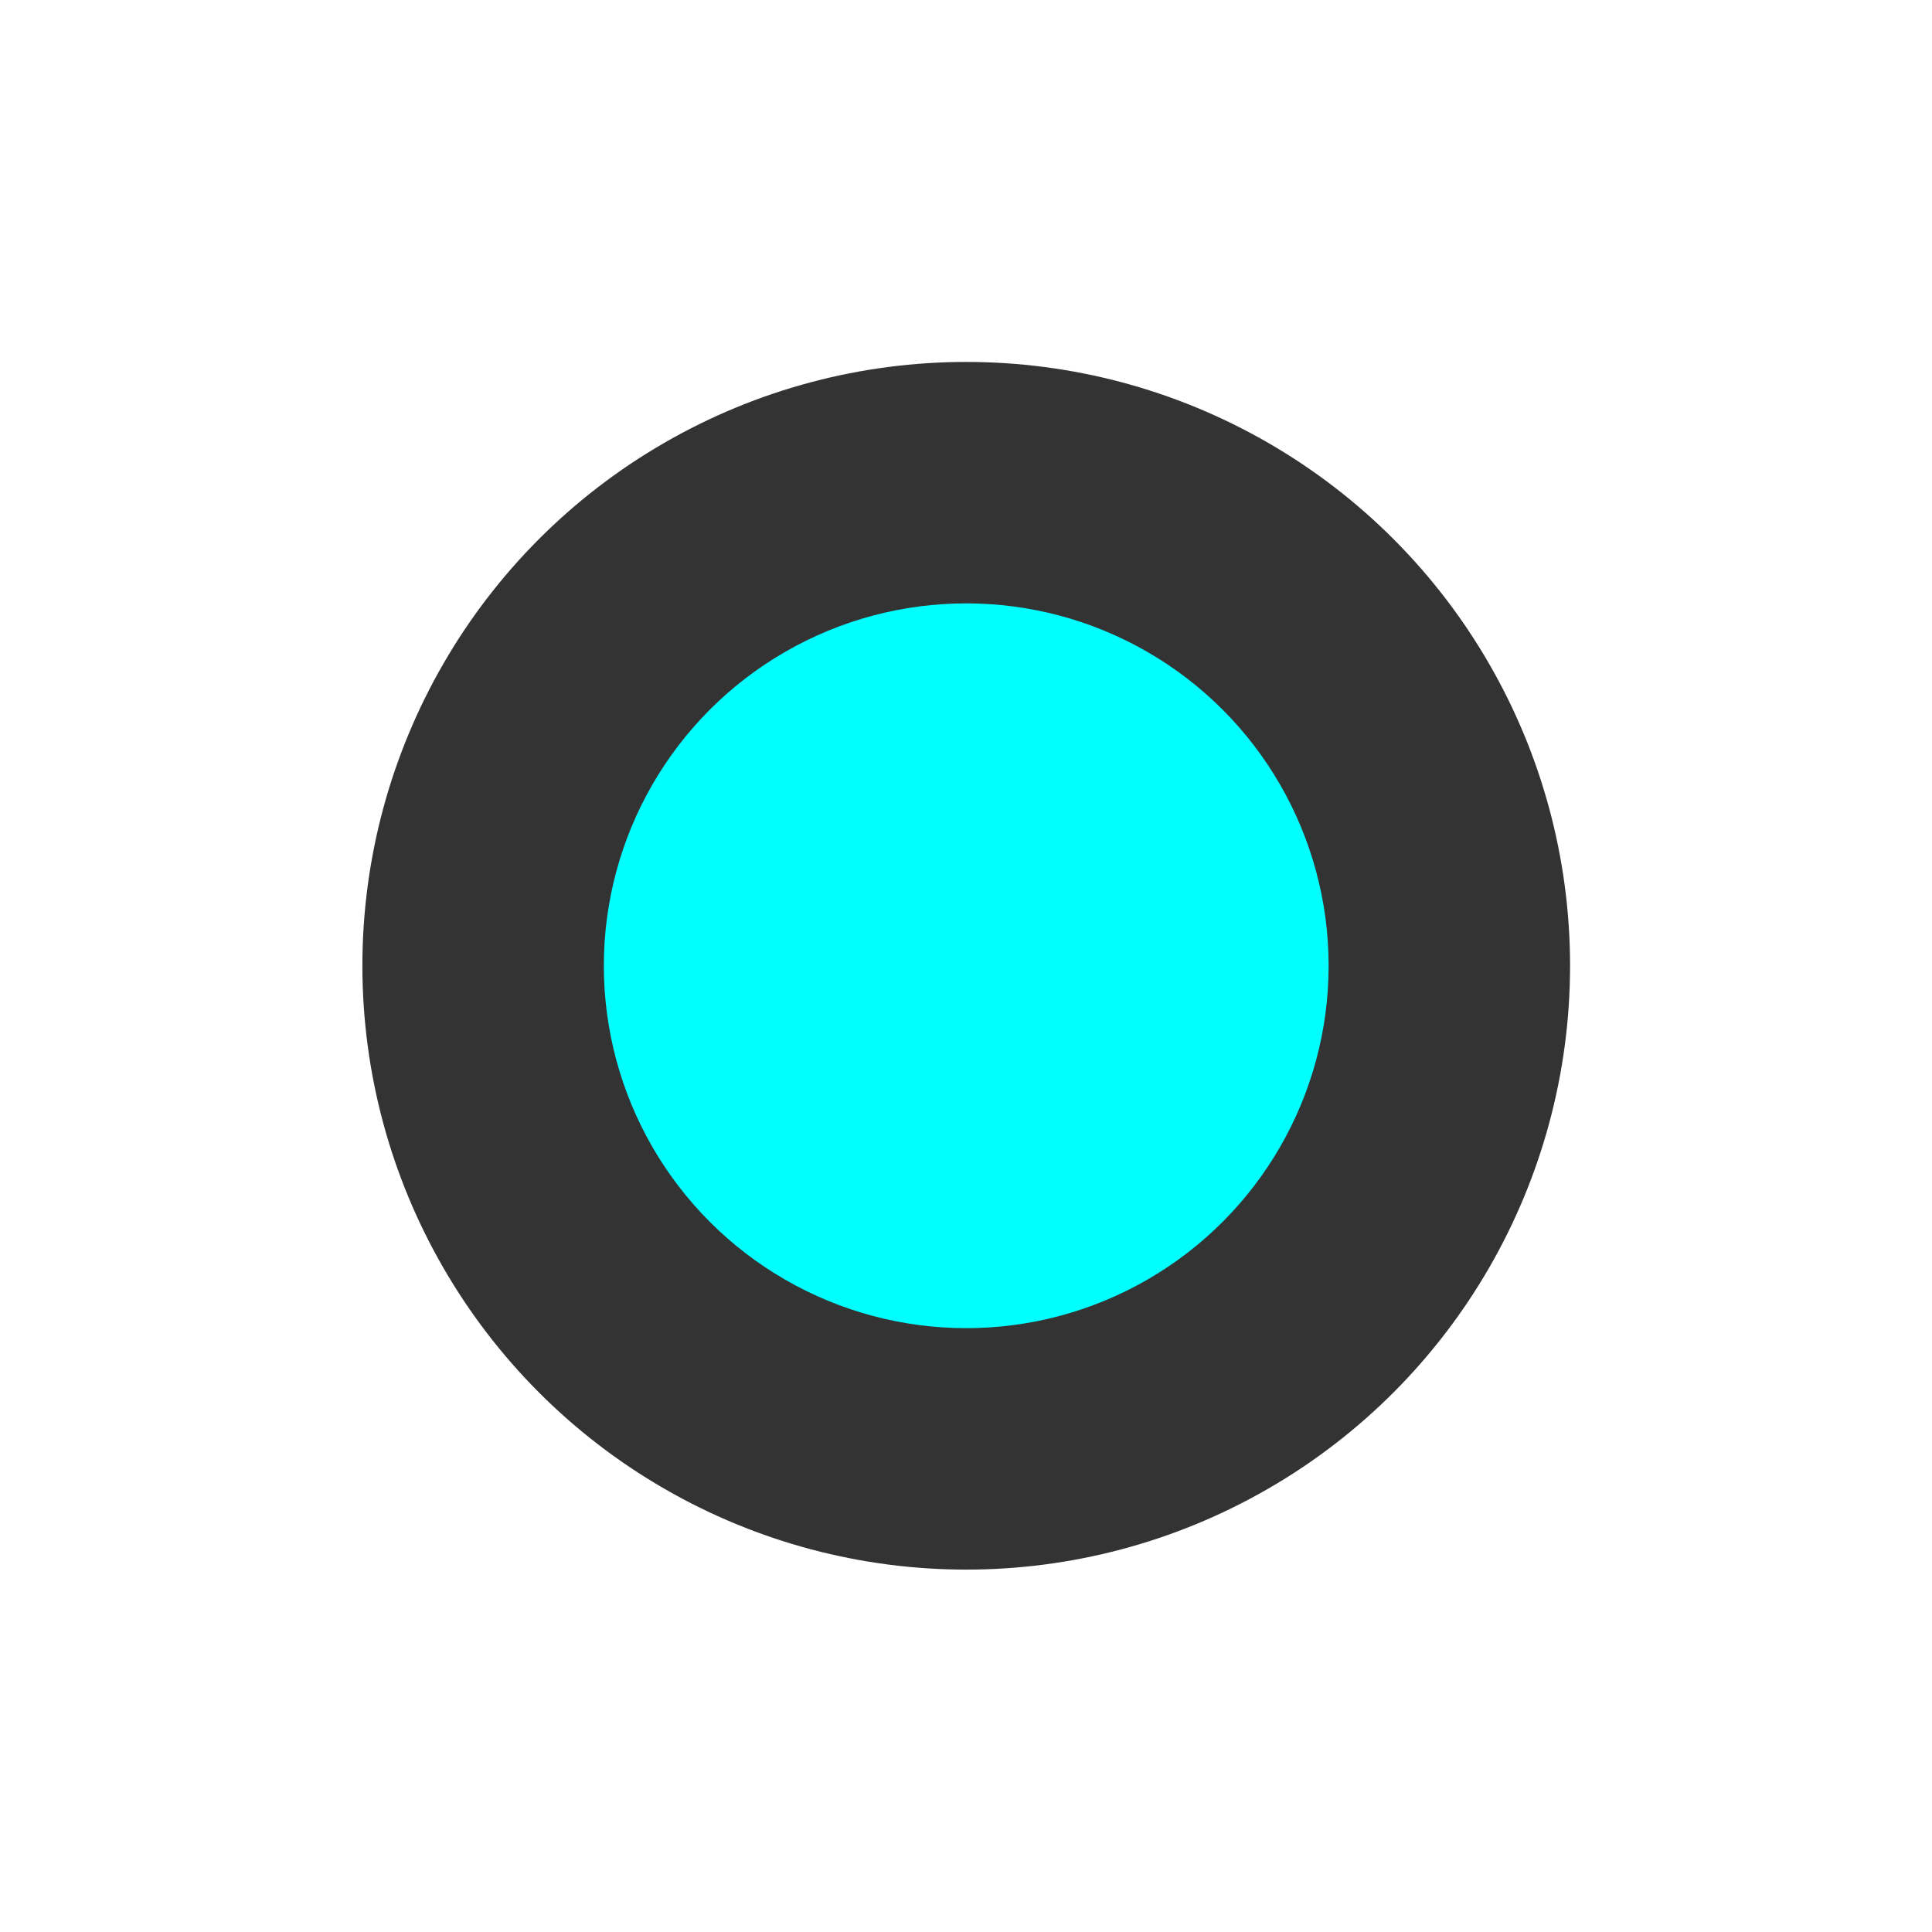 <?xml version="1.0" encoding="UTF-8" standalone="no"?>
<!-- Created with Inkscape (http://www.inkscape.org/) -->

<svg
   xmlns:dc="http://purl.org/dc/elements/1.1/"
   xmlns:cc="http://creativecommons.org/ns#"
   xmlns:rdf="http://www.w3.org/1999/02/22-rdf-syntax-ns#"
   xmlns:svg="http://www.w3.org/2000/svg"
   xmlns="http://www.w3.org/2000/svg"
   xmlns:sodipodi="http://sodipodi.sourceforge.net/DTD/sodipodi-0.dtd"
   xmlns:inkscape="http://www.inkscape.org/namespaces/inkscape"
   width="16"
   height="16"
   viewBox="0 0 4.233 4.233"
   version="1.1"
   id="svg8"
   inkscape:version="0.92.5 (2060ec1f9f, 2020-04-08)"
   sodipodi:docname="Capacitor01.svg"
   inkscape:export-filename="Capacitor01.png"
   inkscape:export-xdpi="96"
   inkscape:export-ydpi="96">
  <defs
     id="defs2">
    <inkscape:perspective
       sodipodi:type="inkscape:persp3d"
       inkscape:vp_x="0 : 2.1166667 : 1"
       inkscape:vp_y="0 : 1000 : 0"
       inkscape:vp_z="4.2333333 : 2.1166667 : 1"
       inkscape:persp3d-origin="2.1166666 : 1.4111112 : 1"
       id="perspective815" />
  </defs>
  <sodipodi:namedview
     id="base"
     pagecolor="#ffffff"
     bordercolor="#666666"
     borderopacity="1.0"
     inkscape:pageopacity="0.0"
     inkscape:pageshadow="2"
     inkscape:zoom="16"
     inkscape:cx="50.189235"
     inkscape:cy="37.42686"
     inkscape:document-units="px"
     inkscape:current-layer="layer1"
     showgrid="false"
     units="px"
     inkscape:window-width="2512"
     inkscape:window-height="1411"
     inkscape:window-x="2608"
     inkscape:window-y="0"
     inkscape:window-maximized="1"
     inkscape:snap-bbox="true"
     inkscape:bbox-paths="true"
     inkscape:bbox-nodes="true"
     inkscape:snap-bbox-edge-midpoints="true"
     inkscape:snap-bbox-midpoints="true"
     inkscape:object-paths="true"
     inkscape:snap-intersection-paths="true"
     inkscape:snap-smooth-nodes="true"
     inkscape:snap-midpoints="true"
     inkscape:snap-center="true"
     inkscape:snap-object-midpoints="true"
     inkscape:snap-page="true" />
  <g
     inkscape:label="Layer 1"
     inkscape:groupmode="layer"
     id="layer1"
     transform="translate(0,-292.767)">
    <rect
       style="opacity:1;fill:#6f7c91;fill-opacity:1;stroke:none;stroke-width:0.265;stroke-linecap:butt;stroke-miterlimit:4;stroke-dasharray:none"
       id="rect812"
       width="4.233"
       height="4.233"
       x="4.233"
       y="292.767" />
    <circle
       style="opacity:1;fill:#333333;fill-opacity:1;stroke:none;stroke-width:0.374;stroke-linecap:butt;stroke-miterlimit:4;stroke-dasharray:none"
       id="path814-3"
       cx="2.117"
       cy="294.883"
       r="1.323" />
    <circle
       style="opacity:1;fill:#00ffff;fill-opacity:1;stroke:none;stroke-width:0.224;stroke-linecap:butt;stroke-miterlimit:4;stroke-dasharray:none"
       id="path814"
       cx="2.117"
       cy="294.883"
       r="0.794" />
    <circle
       style="opacity:1;fill:#333333;fill-opacity:1;stroke:none;stroke-width:0.374;stroke-linecap:butt;stroke-miterlimit:4;stroke-dasharray:none"
       id="path814-3-3"
       cx="6.35"
       cy="294.883"
       r="1.323" />
    <rect
       style="opacity:1;fill:#6f7c91;fill-opacity:1;stroke:none;stroke-width:0.265;stroke-linecap:butt;stroke-miterlimit:4;stroke-dasharray:none"
       id="rect812-7"
       width="4.233"
       height="4.233"
       x="4.233"
       y="288.533" />
    <circle
       style="opacity:1;fill:#333333;fill-opacity:1;stroke:none;stroke-width:0.374;stroke-linecap:butt;stroke-miterlimit:4;stroke-dasharray:none"
       id="path814-3-3-5"
       cx="6.35"
       cy="290.65"
       r="1.323" />
    <circle
       style="opacity:1;fill:#00ffff;fill-opacity:1;stroke:none;stroke-width:0.224;stroke-linecap:butt;stroke-miterlimit:4;stroke-dasharray:none"
       id="path814-6-3"
       cx="6.35"
       cy="290.65"
       r="0.794" />
    <rect
       style="opacity:1;fill:#333333;fill-opacity:1;stroke:none;stroke-width:0.374;stroke-linecap:butt;stroke-miterlimit:4;stroke-dasharray:none;stroke-opacity:0.519;paint-order:stroke markers fill"
       id="rect858"
       width="2.646"
       height="2.117"
       x="5.027"
       y="292.767" />
    <circle
       style="opacity:1;fill:#00ffff;fill-opacity:1;stroke:none;stroke-width:0.224;stroke-linecap:butt;stroke-miterlimit:4;stroke-dasharray:none"
       id="path814-6"
       cx="6.35"
       cy="294.883"
       r="0.794" />
    <rect
       style="opacity:1;fill:#00ffff;fill-opacity:1;stroke:none;stroke-width:0.374;stroke-linecap:butt;stroke-miterlimit:4;stroke-dasharray:none;stroke-opacity:0.519;paint-order:stroke markers fill"
       id="rect860"
       width="1.587"
       height="2.117"
       x="5.556"
       y="292.767" />
    <circle
       style="opacity:1;fill:#333333;fill-opacity:1;stroke:none;stroke-width:0.374;stroke-linecap:butt;stroke-miterlimit:4;stroke-dasharray:none"
       id="path814-3-3-6"
       cx="10.886"
       cy="290.583"
       r="1.323" />
    <rect
       style="opacity:1;fill:#333333;fill-opacity:1;stroke:none;stroke-width:0.529;stroke-linecap:butt;stroke-miterlimit:4;stroke-dasharray:none;stroke-opacity:0.519;paint-order:stroke markers fill"
       id="rect858-2"
       width="2.646"
       height="4.233"
       x="9.26"
       y="292.767" />
    <circle
       style="opacity:1;fill:#00ffff;fill-opacity:1;stroke:none;stroke-width:0.224;stroke-linecap:butt;stroke-miterlimit:4;stroke-dasharray:none"
       id="path814-6-9"
       cx="10.886"
       cy="290.583"
       r="0.794" />
    <rect
       style="opacity:1;fill:#00ffff;fill-opacity:1;stroke:none;stroke-width:0.529;stroke-linecap:butt;stroke-miterlimit:4;stroke-dasharray:none;stroke-opacity:0.519;paint-order:stroke markers fill"
       id="rect860-1"
       width="1.587"
       height="4.233"
       x="9.79"
       y="292.767" />
    <rect
       style="opacity:1;fill:#333333;fill-opacity:1;stroke:none;stroke-width:0.529;stroke-linecap:butt;stroke-miterlimit:4;stroke-dasharray:none;stroke-opacity:0.519;paint-order:stroke markers fill"
       id="rect858-2-2"
       width="2.646"
       height="4.233"
       x="16.481"
       y="289.368" />
    <rect
       style="opacity:1;fill:#ffcc00;fill-opacity:1;stroke:none;stroke-width:0.529;stroke-linecap:butt;stroke-miterlimit:4;stroke-dasharray:none;stroke-opacity:0.519;paint-order:stroke markers fill"
       id="rect860-1-7"
       width="1.587"
       height="4.233"
       x="17.01"
       y="289.368" />
    <circle
       style="opacity:1;fill:#333333;fill-opacity:1;stroke:none;stroke-width:0.374;stroke-linecap:butt;stroke-miterlimit:4;stroke-dasharray:none"
       id="path814-3-3-0"
       cx="17.804"
       cy="295.718"
       r="1.323" />
    <rect
       style="opacity:1;fill:#333333;fill-opacity:1;stroke:none;stroke-width:0.374;stroke-linecap:butt;stroke-miterlimit:4;stroke-dasharray:none;stroke-opacity:0.519;paint-order:stroke markers fill"
       id="rect858-9"
       width="2.646"
       height="2.117"
       x="16.481"
       y="293.601" />
    <circle
       style="opacity:1;fill:#ffcc00;fill-opacity:1;stroke:none;stroke-width:0.224;stroke-linecap:butt;stroke-miterlimit:4;stroke-dasharray:none"
       id="path814-6-36"
       cx="17.804"
       cy="295.718"
       r="0.794" />
    <rect
       style="opacity:1;fill:#ffcc00;fill-opacity:1;stroke:none;stroke-width:0.374;stroke-linecap:butt;stroke-miterlimit:4;stroke-dasharray:none;stroke-opacity:0.519;paint-order:stroke markers fill"
       id="rect860-0"
       width="1.587"
       height="2.117"
       x="17.01"
       y="293.601" />
    <circle
       style="opacity:1;fill:#333333;fill-opacity:1;stroke:none;stroke-width:0.374;stroke-linecap:butt;stroke-miterlimit:4;stroke-dasharray:none"
       id="path814-3-3-62"
       cx="-17.804"
       cy="-278.785"
       r="1.323"
       transform="scale(-1)" />
    <rect
       style="opacity:1;fill:#333333;fill-opacity:1;stroke:none;stroke-width:0.374;stroke-linecap:butt;stroke-miterlimit:4;stroke-dasharray:none;stroke-opacity:0.519;paint-order:stroke markers fill"
       id="rect858-6"
       width="2.646"
       height="2.117"
       x="-19.127"
       y="-280.901"
       transform="scale(-1)" />
    <circle
       style="opacity:1;fill:#ffcc00;fill-opacity:1;stroke:none;stroke-width:0.224;stroke-linecap:butt;stroke-miterlimit:4;stroke-dasharray:none"
       id="path814-6-1"
       cx="-17.804"
       cy="-278.785"
       r="0.794"
       transform="scale(-1)" />
    <rect
       style="opacity:1;fill:#ffcc00;fill-opacity:1;stroke:none;stroke-width:0.374;stroke-linecap:butt;stroke-miterlimit:4;stroke-dasharray:none;stroke-opacity:0.519;paint-order:stroke markers fill"
       id="rect860-8"
       width="1.587"
       height="2.117"
       x="-18.598"
       y="-280.901"
       transform="scale(-1)" />
    <rect
       style="opacity:1;fill:#333333;fill-opacity:1;stroke:none;stroke-width:0.529;stroke-linecap:butt;stroke-miterlimit:4;stroke-dasharray:none;stroke-opacity:0.519;paint-order:stroke markers fill"
       id="rect858-2-2-9"
       width="2.646"
       height="4.233"
       x="20.715"
       y="289.368" />
    <rect
       style="opacity:1;fill:#00ffff;fill-opacity:1;stroke:none;stroke-width:0.529;stroke-linecap:butt;stroke-miterlimit:4;stroke-dasharray:none;stroke-opacity:0.519;paint-order:stroke markers fill"
       id="rect860-1-7-2"
       width="1.587"
       height="4.233"
       x="21.244"
       y="289.368" />
    <rect
       style="opacity:1;fill:#333333;fill-opacity:1;stroke:none;stroke-width:0.497;stroke-linecap:butt;stroke-miterlimit:4;stroke-dasharray:none;stroke-opacity:0.519;paint-order:stroke markers fill"
       id="rect964"
       width="1.588"
       height="2.117"
       x="19.127"
       y="290.426" />
    <rect
       style="opacity:1;fill:#333333;fill-opacity:1;stroke:none;stroke-width:0.529;stroke-linecap:butt;stroke-miterlimit:4;stroke-dasharray:none;stroke-opacity:0.519;paint-order:stroke markers fill"
       id="rect858-2-2-2"
       width="2.646"
       height="4.233"
       x="16.481"
       y="285.135" />
    <rect
       style="opacity:1;fill:#ffcc00;fill-opacity:1;stroke:none;stroke-width:0.529;stroke-linecap:butt;stroke-miterlimit:4;stroke-dasharray:none;stroke-opacity:0.519;paint-order:stroke markers fill"
       id="rect860-1-7-3"
       width="1.587"
       height="4.233"
       x="17.01"
       y="285.135" />
    <rect
       style="opacity:1;fill:#333333;fill-opacity:1;stroke:none;stroke-width:0.529;stroke-linecap:butt;stroke-miterlimit:4;stroke-dasharray:none;stroke-opacity:0.519;paint-order:stroke markers fill"
       id="rect858-2-2-9-5"
       width="2.646"
       height="4.233"
       x="20.715"
       y="285.135" />
    <rect
       style="opacity:1;fill:#00ffff;fill-opacity:1;stroke:none;stroke-width:0.529;stroke-linecap:butt;stroke-miterlimit:4;stroke-dasharray:none;stroke-opacity:0.519;paint-order:stroke markers fill"
       id="rect860-1-7-2-9"
       width="1.587"
       height="4.233"
       x="21.244"
       y="285.135" />
    <rect
       style="opacity:1;fill:#333333;fill-opacity:1;stroke:none;stroke-width:0.497;stroke-linecap:butt;stroke-miterlimit:4;stroke-dasharray:none;stroke-opacity:0.519;paint-order:stroke markers fill"
       id="rect964-2"
       width="1.588"
       height="2.117"
       x="19.127"
       y="286.193" />
    <rect
       style="opacity:1;fill:#333333;fill-opacity:1;stroke:none;stroke-width:0.529;stroke-linecap:butt;stroke-miterlimit:4;stroke-dasharray:none;stroke-opacity:0.519;paint-order:stroke markers fill"
       id="rect858-2-2-8"
       width="2.646"
       height="4.233"
       x="16.481"
       y="280.901" />
    <rect
       style="opacity:1;fill:#ffcc00;fill-opacity:1;stroke:none;stroke-width:0.529;stroke-linecap:butt;stroke-miterlimit:4;stroke-dasharray:none;stroke-opacity:0.519;paint-order:stroke markers fill"
       id="rect860-1-7-9"
       width="1.587"
       height="4.233"
       x="17.01"
       y="280.901" />
    <rect
       style="opacity:1;fill:#333333;fill-opacity:1;stroke:none;stroke-width:0.529;stroke-linecap:butt;stroke-miterlimit:4;stroke-dasharray:none;stroke-opacity:0.519;paint-order:stroke markers fill"
       id="rect858-2-2-9-6"
       width="2.646"
       height="4.233"
       x="20.715"
       y="280.901" />
    <rect
       style="opacity:1;fill:#00ffff;fill-opacity:1;stroke:none;stroke-width:0.529;stroke-linecap:butt;stroke-miterlimit:4;stroke-dasharray:none;stroke-opacity:0.519;paint-order:stroke markers fill"
       id="rect860-1-7-2-1"
       width="1.587"
       height="4.233"
       x="21.244"
       y="280.901" />
    <rect
       style="opacity:1;fill:#333333;fill-opacity:1;stroke:none;stroke-width:0.497;stroke-linecap:butt;stroke-miterlimit:4;stroke-dasharray:none;stroke-opacity:0.519;paint-order:stroke markers fill"
       id="rect964-29"
       width="1.588"
       height="2.117"
       x="19.127"
       y="281.96" />
    <circle
       style="opacity:1;fill:#333333;fill-opacity:1;stroke:none;stroke-width:0.374;stroke-linecap:butt;stroke-miterlimit:4;stroke-dasharray:none"
       id="path814-3-3-0-3"
       cx="22.038"
       cy="295.718"
       r="1.323" />
    <rect
       style="opacity:1;fill:#333333;fill-opacity:1;stroke:none;stroke-width:0.374;stroke-linecap:butt;stroke-miterlimit:4;stroke-dasharray:none;stroke-opacity:0.519;paint-order:stroke markers fill"
       id="rect858-9-1"
       width="2.646"
       height="2.117"
       x="20.715"
       y="293.601" />
    <circle
       style="opacity:1;fill:#00ffff;fill-opacity:1;stroke:none;stroke-width:0.224;stroke-linecap:butt;stroke-miterlimit:4;stroke-dasharray:none"
       id="path814-6-36-9"
       cx="22.038"
       cy="295.718"
       r="0.794" />
    <rect
       style="opacity:1;fill:#00ffff;fill-opacity:1;stroke:none;stroke-width:0.374;stroke-linecap:butt;stroke-miterlimit:4;stroke-dasharray:none;stroke-opacity:0.519;paint-order:stroke markers fill"
       id="rect860-0-4"
       width="1.587"
       height="2.117"
       x="21.244"
       y="293.601" />
    <circle
       style="opacity:1;fill:#333333;fill-opacity:1;stroke:none;stroke-width:0.374;stroke-linecap:butt;stroke-miterlimit:4;stroke-dasharray:none"
       id="path814-3-3-62-7"
       cx="-22.038"
       cy="-278.785"
       r="1.323"
       transform="scale(-1)" />
    <rect
       style="opacity:1;fill:#333333;fill-opacity:1;stroke:none;stroke-width:0.374;stroke-linecap:butt;stroke-miterlimit:4;stroke-dasharray:none;stroke-opacity:0.519;paint-order:stroke markers fill"
       id="rect858-6-8"
       width="2.646"
       height="2.117"
       x="-23.36"
       y="-280.901"
       transform="scale(-1)" />
    <circle
       style="opacity:1;fill:#00ffff;fill-opacity:1;stroke:none;stroke-width:0.224;stroke-linecap:butt;stroke-miterlimit:4;stroke-dasharray:none"
       id="path814-6-1-4"
       cx="-22.038"
       cy="-278.785"
       r="0.794"
       transform="scale(-1)" />
    <rect
       style="opacity:1;fill:#00ffff;fill-opacity:1;stroke:none;stroke-width:0.374;stroke-linecap:butt;stroke-miterlimit:4;stroke-dasharray:none;stroke-opacity:0.519;paint-order:stroke markers fill"
       id="rect860-8-5"
       width="1.587"
       height="2.117"
       x="-22.831"
       y="-280.901"
       transform="scale(-1)" />
    <rect
       style="opacity:1;fill:#333333;fill-opacity:1;stroke:none;stroke-width:0.529;stroke-linecap:butt;stroke-miterlimit:4;stroke-dasharray:none;stroke-opacity:0.519;paint-order:stroke markers fill"
       id="rect858-2-2-9-0"
       width="2.646"
       height="4.233"
       x="24.948"
       y="289.368" />
    <rect
       style="opacity:1;fill:#ffcc00;fill-opacity:1;stroke:none;stroke-width:0.529;stroke-linecap:butt;stroke-miterlimit:4;stroke-dasharray:none;stroke-opacity:0.519;paint-order:stroke markers fill"
       id="rect860-1-7-2-3"
       width="1.587"
       height="4.233"
       x="25.477"
       y="289.368" />
    <rect
       style="opacity:1;fill:#333333;fill-opacity:1;stroke:none;stroke-width:0.497;stroke-linecap:butt;stroke-miterlimit:4;stroke-dasharray:none;stroke-opacity:0.519;paint-order:stroke markers fill"
       id="rect964-6"
       width="1.588"
       height="2.117"
       x="23.36"
       y="290.426" />
    <rect
       style="opacity:1;fill:#333333;fill-opacity:1;stroke:none;stroke-width:0.529;stroke-linecap:butt;stroke-miterlimit:4;stroke-dasharray:none;stroke-opacity:0.519;paint-order:stroke markers fill"
       id="rect858-2-2-9-5-1"
       width="2.646"
       height="4.233"
       x="24.948"
       y="285.135" />
    <rect
       style="opacity:1;fill:#ffcc00;fill-opacity:1;stroke:none;stroke-width:0.529;stroke-linecap:butt;stroke-miterlimit:4;stroke-dasharray:none;stroke-opacity:0.519;paint-order:stroke markers fill"
       id="rect860-1-7-2-9-0"
       width="1.587"
       height="4.233"
       x="25.477"
       y="285.135" />
    <rect
       style="opacity:1;fill:#333333;fill-opacity:1;stroke:none;stroke-width:0.497;stroke-linecap:butt;stroke-miterlimit:4;stroke-dasharray:none;stroke-opacity:0.519;paint-order:stroke markers fill"
       id="rect964-2-6"
       width="1.588"
       height="2.117"
       x="23.36"
       y="286.193" />
    <rect
       style="opacity:1;fill:#333333;fill-opacity:1;stroke:none;stroke-width:0.529;stroke-linecap:butt;stroke-miterlimit:4;stroke-dasharray:none;stroke-opacity:0.519;paint-order:stroke markers fill"
       id="rect858-2-2-9-6-3"
       width="2.646"
       height="4.233"
       x="24.948"
       y="280.901" />
    <rect
       style="opacity:1;fill:#ffcc00;fill-opacity:1;stroke:none;stroke-width:0.529;stroke-linecap:butt;stroke-miterlimit:4;stroke-dasharray:none;stroke-opacity:0.519;paint-order:stroke markers fill"
       id="rect860-1-7-2-1-2"
       width="1.587"
       height="4.233"
       x="25.477"
       y="280.901" />
    <rect
       style="opacity:1;fill:#333333;fill-opacity:1;stroke:none;stroke-width:0.497;stroke-linecap:butt;stroke-miterlimit:4;stroke-dasharray:none;stroke-opacity:0.519;paint-order:stroke markers fill"
       id="rect964-29-0"
       width="1.588"
       height="2.117"
       x="23.36"
       y="281.96" />
    <circle
       style="opacity:1;fill:#333333;fill-opacity:1;stroke:none;stroke-width:0.374;stroke-linecap:butt;stroke-miterlimit:4;stroke-dasharray:none"
       id="path814-3-3-0-3-6"
       cx="26.271"
       cy="295.718"
       r="1.323" />
    <rect
       style="opacity:1;fill:#333333;fill-opacity:1;stroke:none;stroke-width:0.374;stroke-linecap:butt;stroke-miterlimit:4;stroke-dasharray:none;stroke-opacity:0.519;paint-order:stroke markers fill"
       id="rect858-9-1-1"
       width="2.646"
       height="2.117"
       x="24.948"
       y="293.601" />
    <circle
       style="opacity:1;fill:#ffcc00;fill-opacity:1;stroke:none;stroke-width:0.224;stroke-linecap:butt;stroke-miterlimit:4;stroke-dasharray:none"
       id="path814-6-36-9-5"
       cx="26.271"
       cy="295.718"
       r="0.794" />
    <rect
       style="opacity:1;fill:#ffcc00;fill-opacity:1;stroke:none;stroke-width:0.374;stroke-linecap:butt;stroke-miterlimit:4;stroke-dasharray:none;stroke-opacity:0.519;paint-order:stroke markers fill"
       id="rect860-0-4-5"
       width="1.587"
       height="2.117"
       x="25.477"
       y="293.601" />
    <circle
       style="opacity:1;fill:#333333;fill-opacity:1;stroke:none;stroke-width:0.374;stroke-linecap:butt;stroke-miterlimit:4;stroke-dasharray:none"
       id="path814-3-3-62-7-4"
       cx="-26.271"
       cy="-278.785"
       r="1.323"
       transform="scale(-1)" />
    <rect
       style="opacity:1;fill:#333333;fill-opacity:1;stroke:none;stroke-width:0.374;stroke-linecap:butt;stroke-miterlimit:4;stroke-dasharray:none;stroke-opacity:0.519;paint-order:stroke markers fill"
       id="rect858-6-8-7"
       width="2.646"
       height="2.117"
       x="-27.594"
       y="-280.901"
       transform="scale(-1)" />
    <circle
       style="opacity:1;fill:#ffcc00;fill-opacity:1;stroke:none;stroke-width:0.224;stroke-linecap:butt;stroke-miterlimit:4;stroke-dasharray:none"
       id="path814-6-1-4-6"
       cx="-26.271"
       cy="-278.785"
       r="0.794"
       transform="scale(-1)" />
    <rect
       style="opacity:1;fill:#ffcc00;fill-opacity:1;stroke:none;stroke-width:0.374;stroke-linecap:butt;stroke-miterlimit:4;stroke-dasharray:none;stroke-opacity:0.519;paint-order:stroke markers fill"
       id="rect860-8-5-5"
       width="1.587"
       height="2.117"
       x="-27.065"
       y="-280.901"
       transform="scale(-1)" />
    <rect
       style="opacity:1;fill:#6f7c91;fill-opacity:1;stroke:none;stroke-width:0.265;stroke-linecap:butt;stroke-miterlimit:4;stroke-dasharray:none"
       id="rect812-6"
       width="4.233"
       height="4.233"
       x="9.707"
       y="282.15" />
  </g>
</svg>
